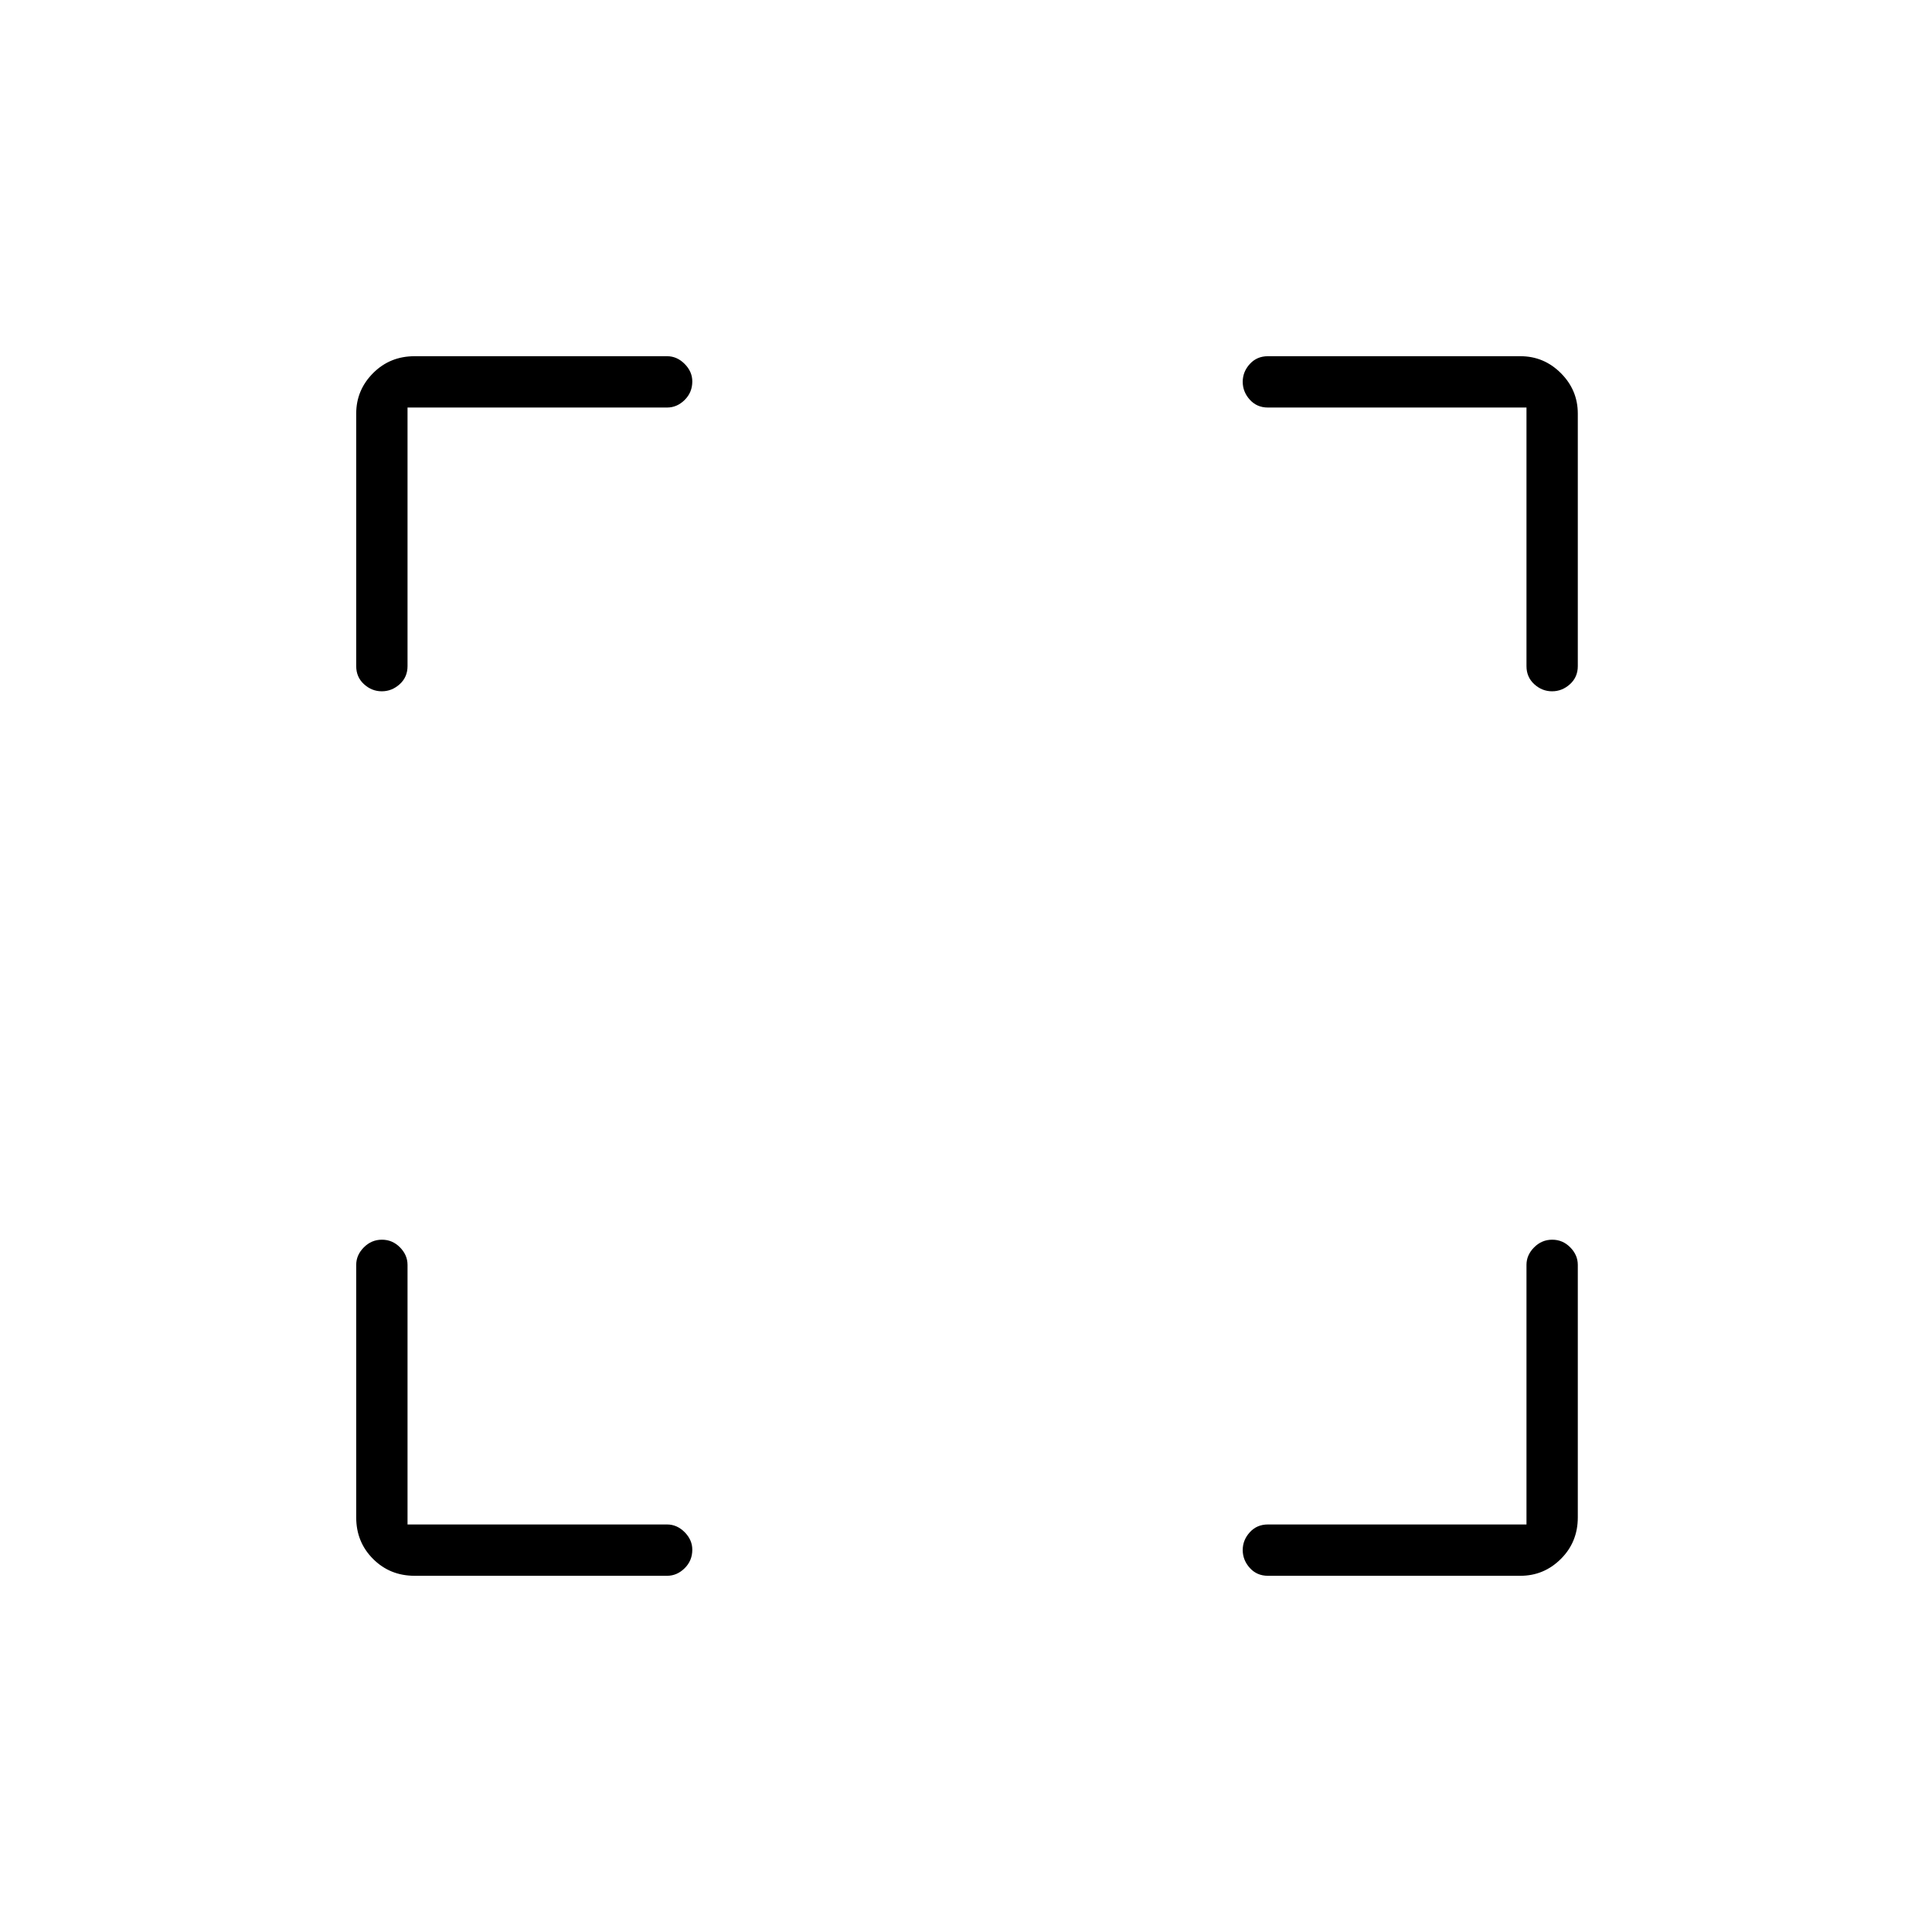<svg xmlns="http://www.w3.org/2000/svg" height="24" viewBox="0 -960 960 960" width="24"><path d="M202.5-202.5h129q4.88 0 8.69 3.82 3.81 3.83 3.81 8.72 0 5.46-3.81 9.21-3.81 3.75-8.69 3.75H206q-12.25 0-20.62-8.38Q177-193.75 177-206v-125.5q0-4.88 3.79-8.69 3.78-3.81 9-3.81 5.21 0 8.96 3.81 3.75 3.81 3.75 8.69v129Zm556 0v-129q0-4.88 3.79-8.69 3.78-3.81 9-3.81 5.21 0 8.96 3.81 3.75 3.81 3.75 8.69V-206q0 12.25-8.41 20.62-8.42 8.38-20.09 8.38H630q-5.45 0-8.97-3.89-3.53-3.9-3.53-8.9 0-4.99 3.53-8.85 3.52-3.86 8.97-3.86h128.5Zm-556-555V-629q0 5.45-3.89 8.97-3.9 3.53-8.9 3.53-4.99 0-8.85-3.53Q177-623.55 177-629v-125.5q0-11.67 8.38-20.09Q193.75-783 206-783h125.5q4.88 0 8.69 3.82 3.81 3.83 3.81 8.72 0 5.46-3.81 9.21-3.81 3.75-8.69 3.75h-129Zm556 0H630q-5.45 0-8.97-3.89-3.53-3.9-3.53-8.9 0-4.99 3.53-8.85Q624.55-783 630-783h125.5q11.67 0 20.09 8.41 8.41 8.42 8.41 20.09V-629q0 5.45-3.89 8.97-3.9 3.53-8.9 3.53-4.99 0-8.85-3.53-3.86-3.52-3.86-8.97v-128.5Z"/></svg>